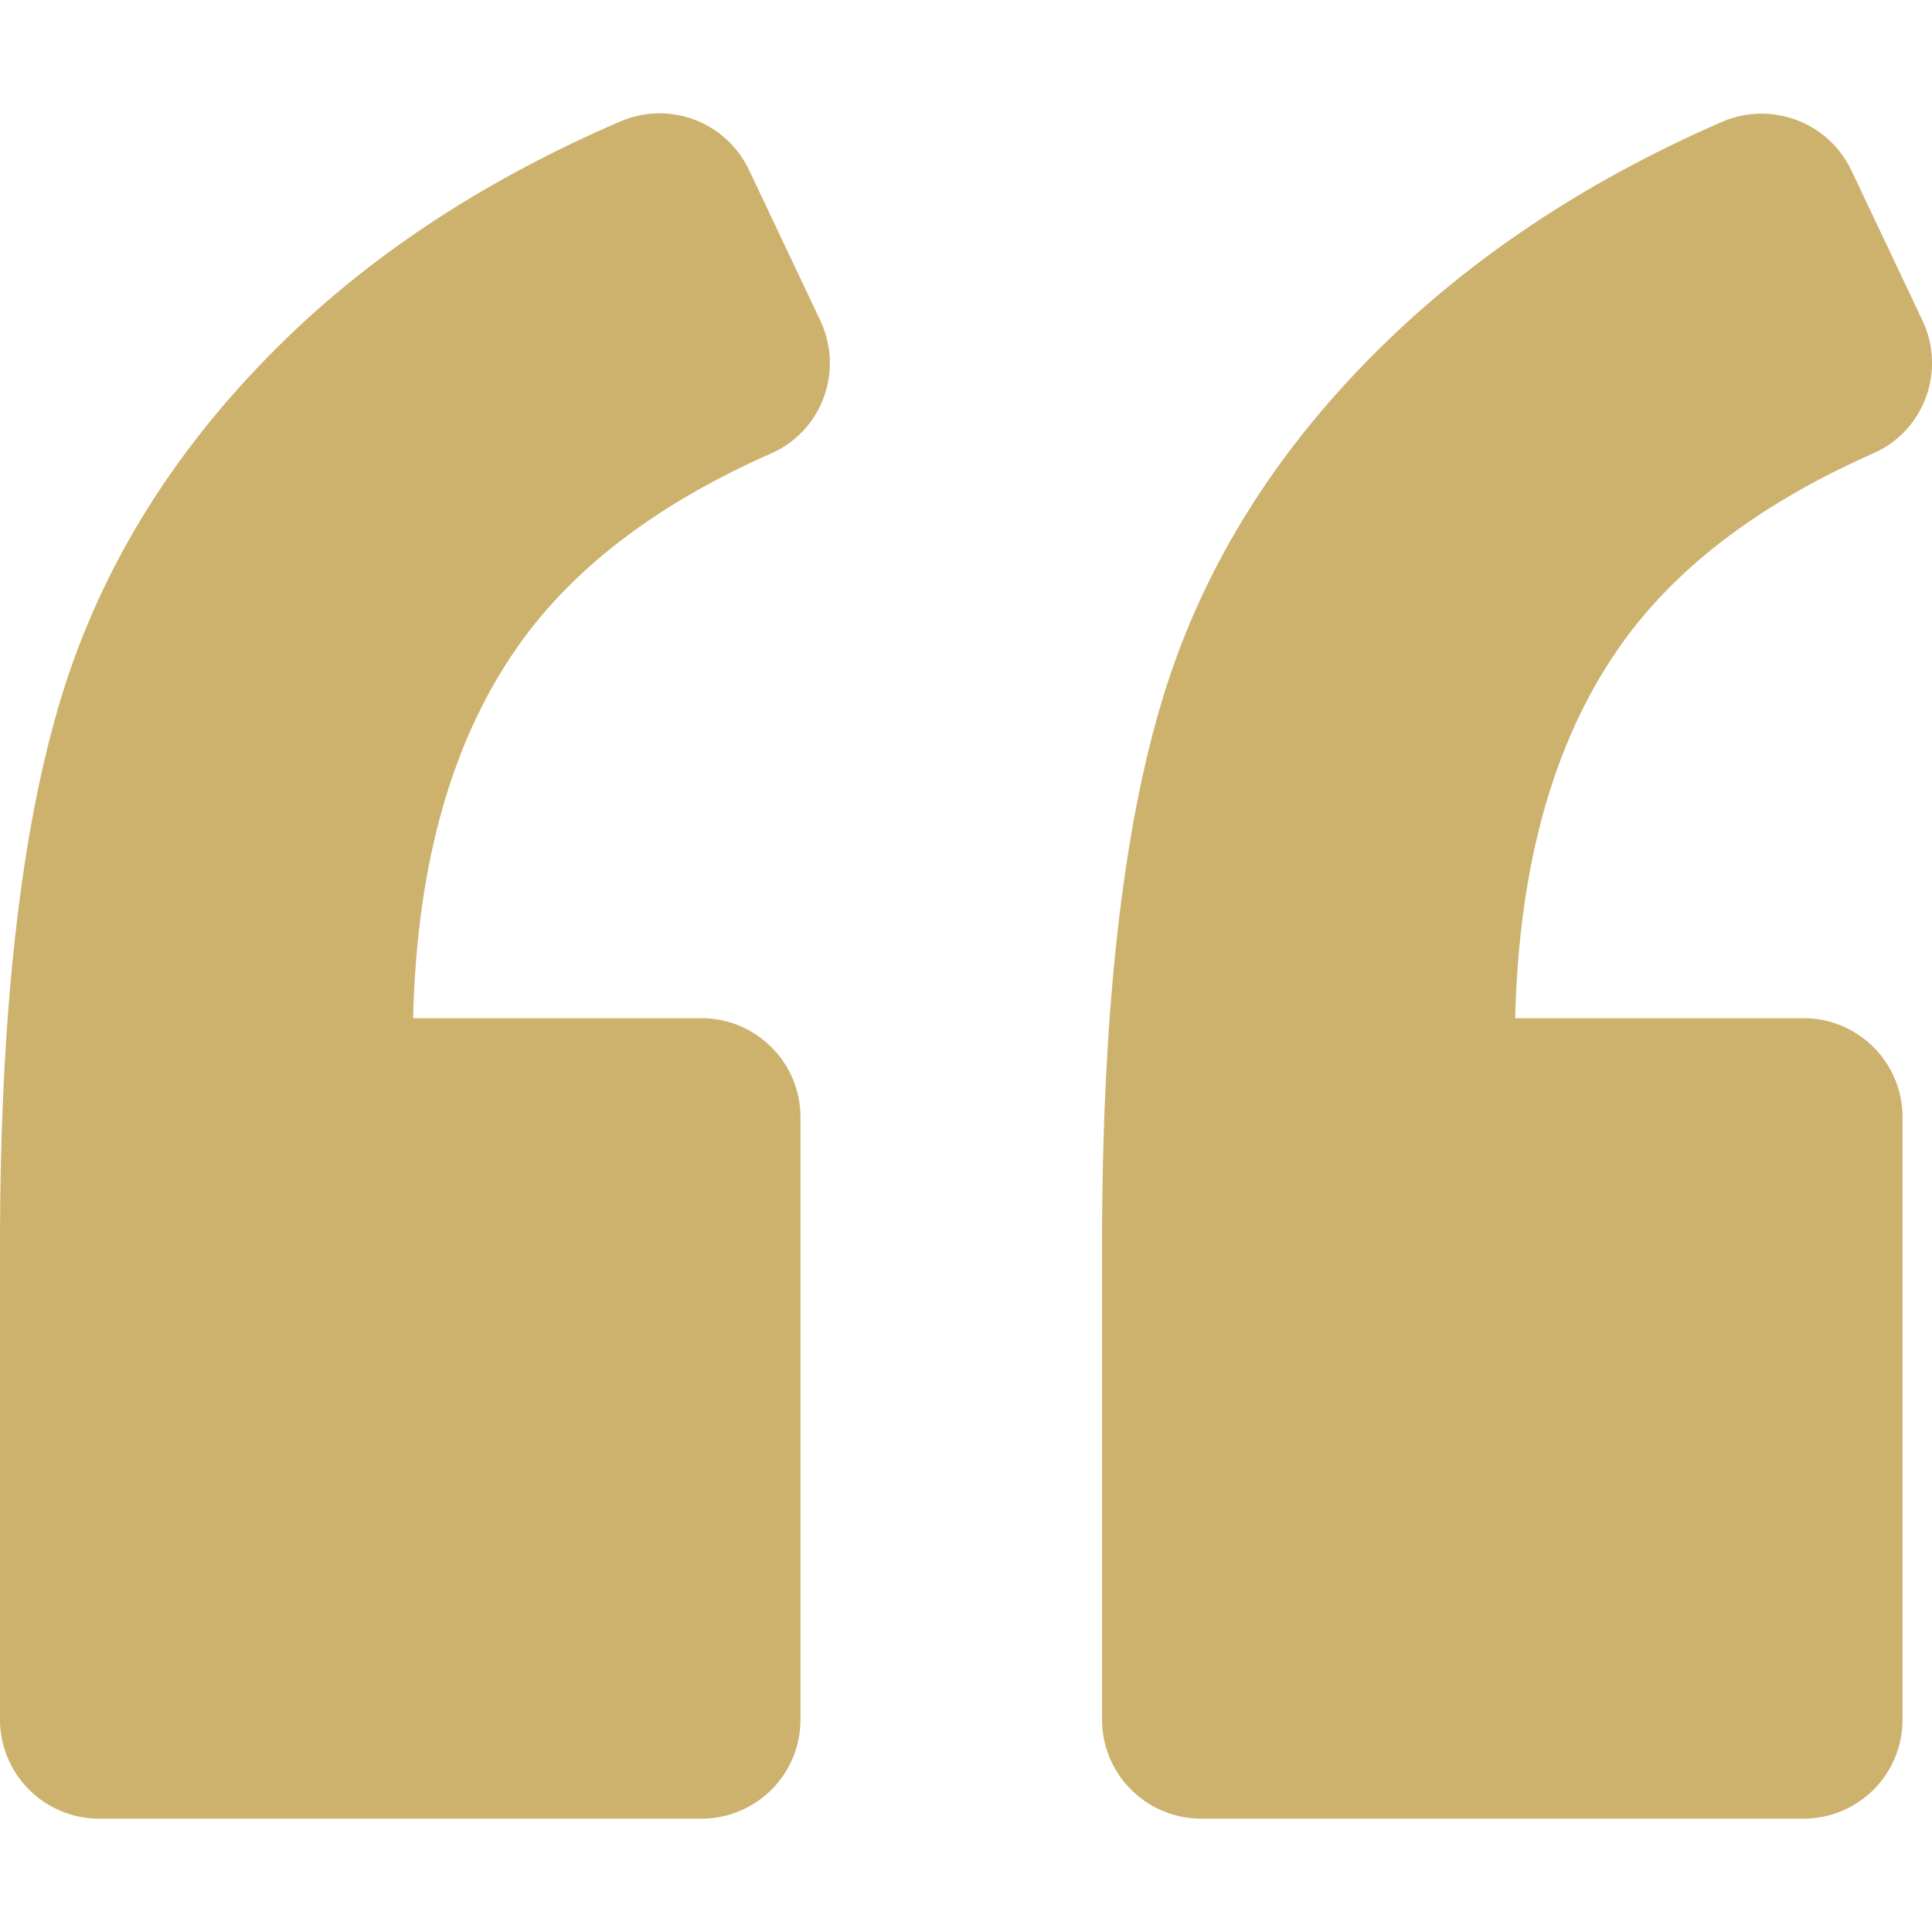 <svg width="12" height="12" viewBox="0 0 12 12" fill="none" xmlns="http://www.w3.org/2000/svg">
<g clip-path="url(#clip0)">
<path d="M0.615 11.296L4.357 11.296C4.696 11.296 4.972 11.021 4.972 10.681L4.972 6.939C4.972 6.6 4.696 6.324 4.357 6.324L2.566 6.324C2.589 5.344 2.817 4.56 3.248 3.971C3.588 3.506 4.102 3.12 4.79 2.816C5.106 2.677 5.243 2.303 5.095 1.991L4.652 1.055C4.509 0.755 4.156 0.623 3.851 0.755C3.036 1.107 2.348 1.552 1.787 2.094C1.103 2.755 0.634 3.501 0.38 4.333C0.127 5.165 -4.24785e-05 6.299 -4.26044e-05 7.739L-4.28615e-05 10.681C-4.28912e-05 11.02 0.276 11.296 0.615 11.296Z" fill="#CDB26D"/>
<path d="M10.695 0.757C9.89 1.108 9.206 1.554 8.641 2.094C7.95 2.755 7.479 3.498 7.226 4.324C6.972 5.15 6.845 6.288 6.845 7.739L6.845 10.681C6.845 11.021 7.121 11.296 7.461 11.296L11.202 11.296C11.542 11.296 11.817 11.021 11.817 10.681L11.817 6.939C11.817 6.6 11.542 6.324 11.202 6.324L9.411 6.324C9.435 5.344 9.662 4.56 10.093 3.971C10.433 3.506 10.947 3.12 11.635 2.816C11.952 2.677 12.088 2.303 11.941 1.991L11.499 1.058C11.356 0.757 11 0.625 10.695 0.757Z" fill="#CDB26D"/>
</g>
<defs>
<clipPath id="clip0">
<rect width="12" height="12" fill="white" transform="translate(12 12) rotate(-180)"/>
</clipPath>
</defs>
</svg>
